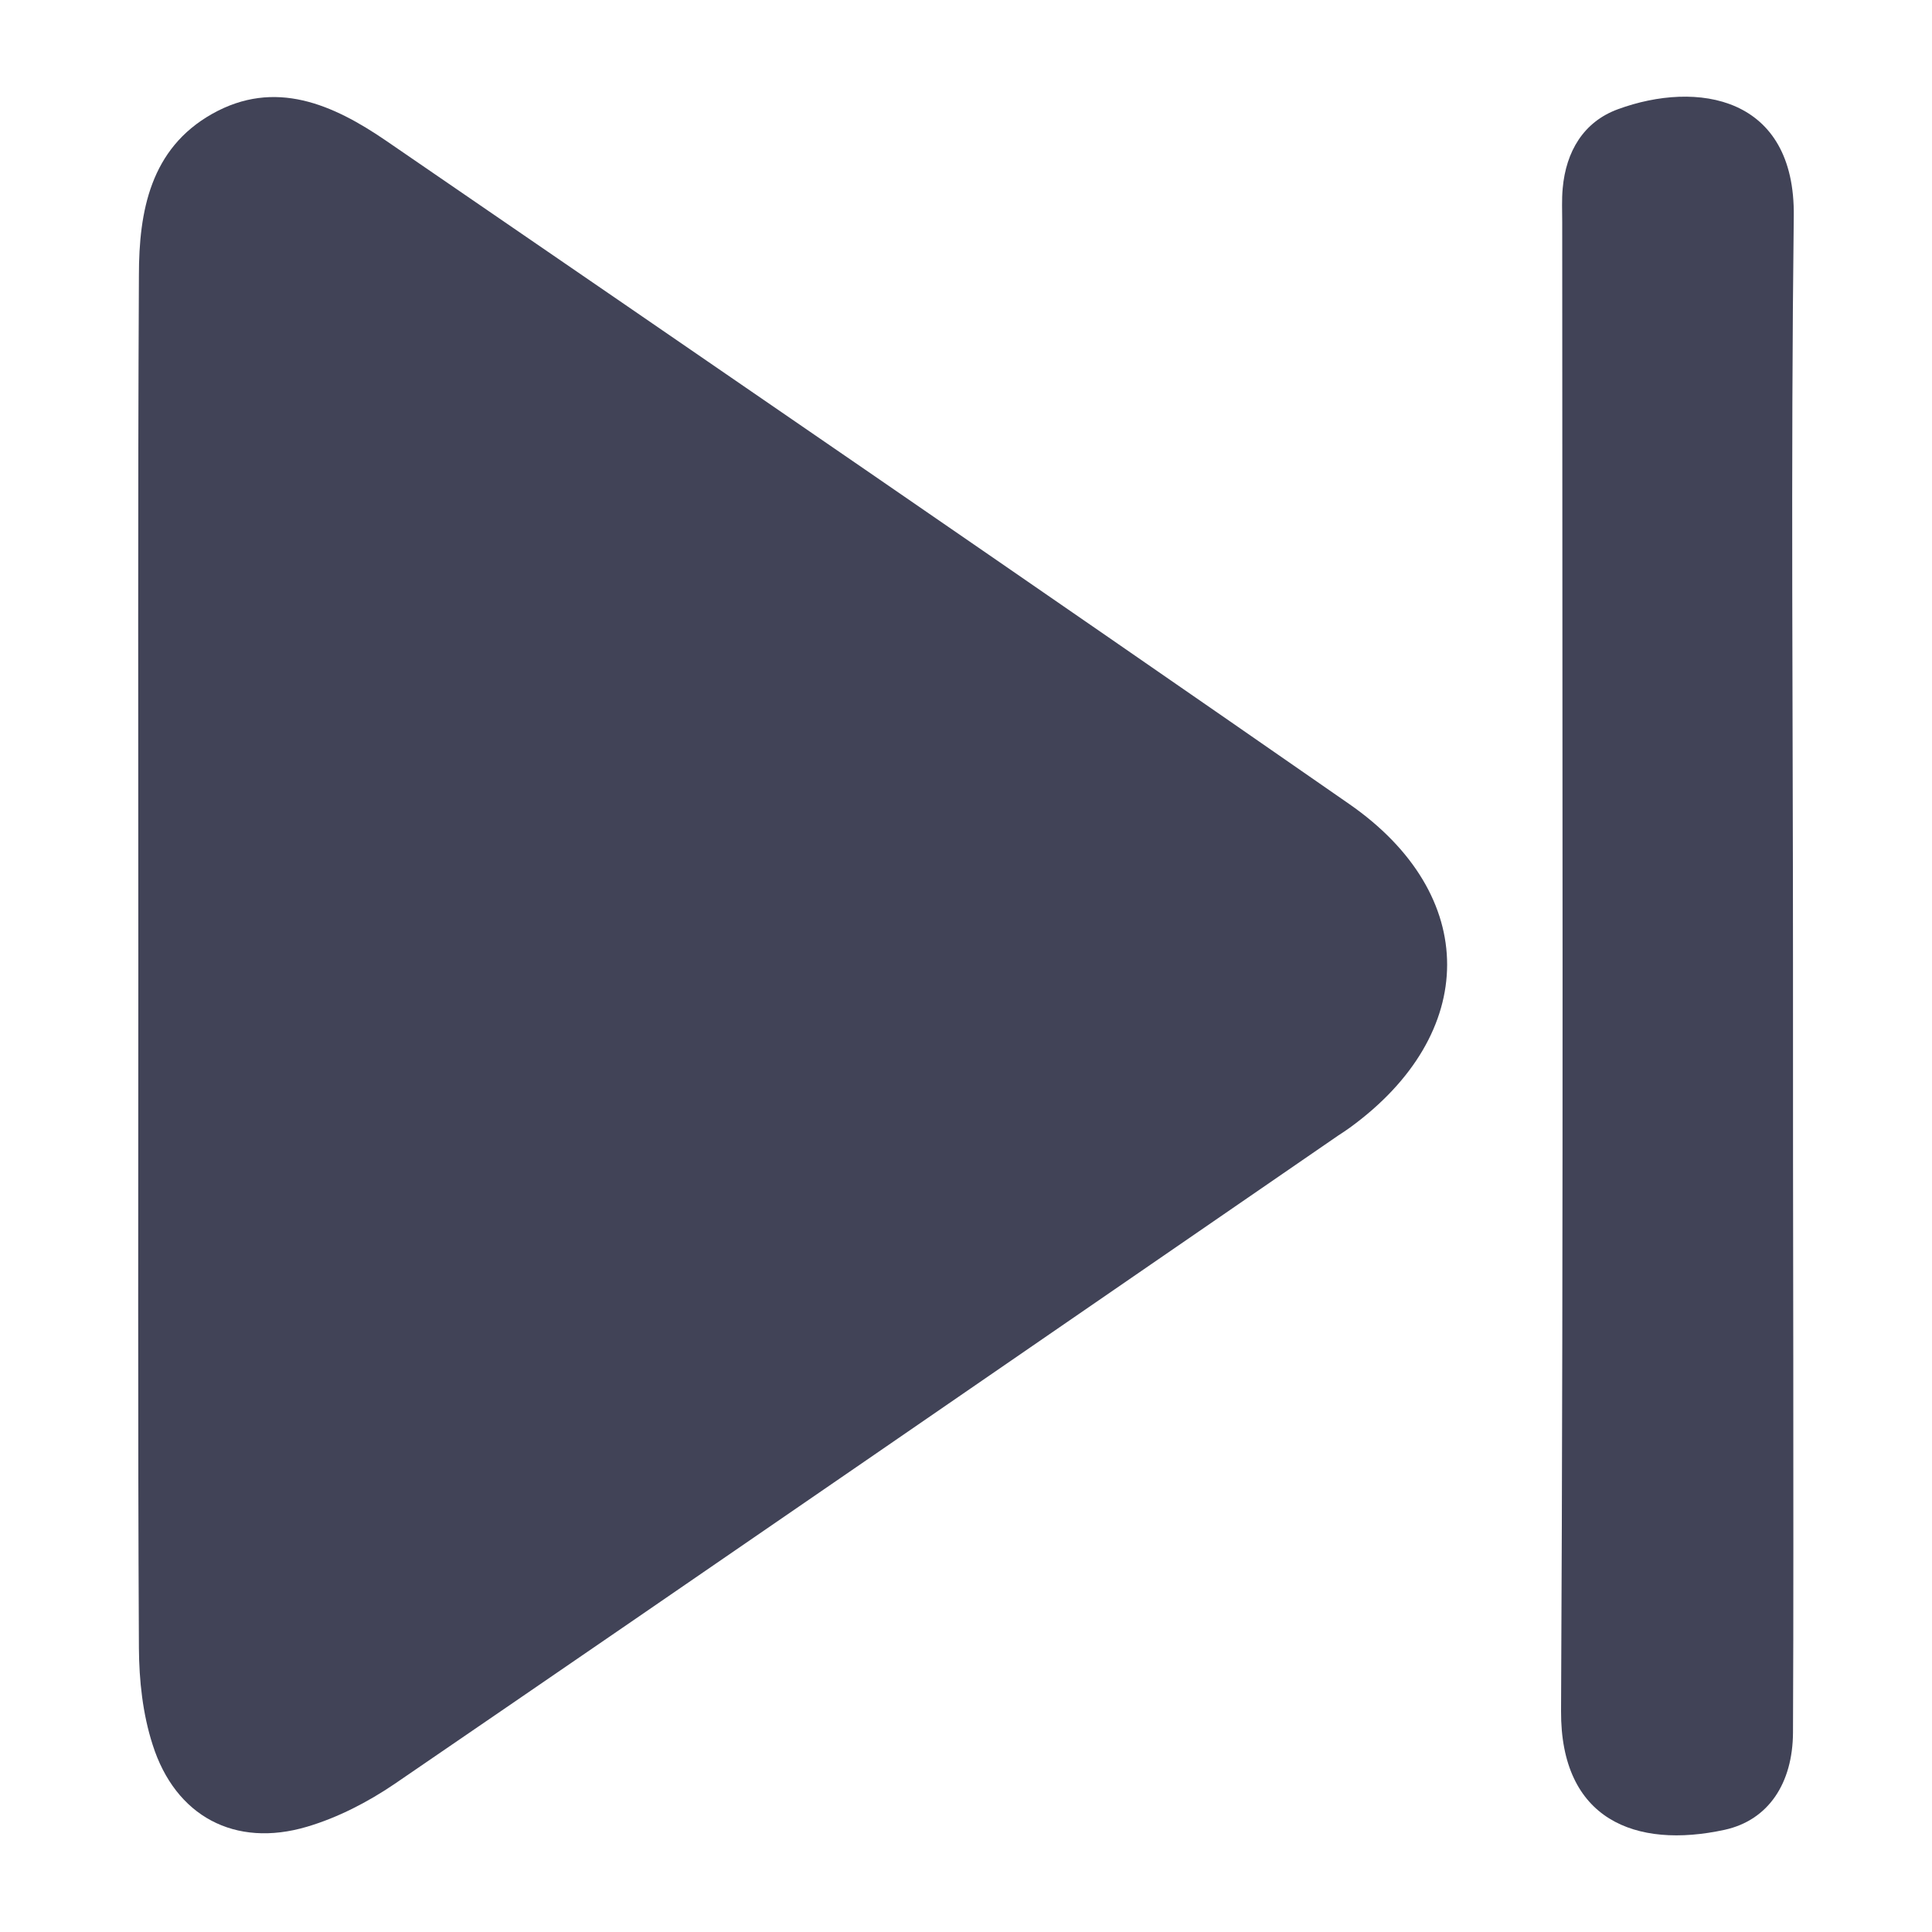 <svg width="20" height="20" viewBox="0 0 20 20" fill="none" xmlns="http://www.w3.org/2000/svg">
<path d="M1.432 10.006C1.432 12.358 1.426 14.708 1.438 17.061C1.44 17.396 1.477 17.742 1.58 18.061C1.815 18.802 2.432 19.132 3.179 18.91C3.497 18.816 3.81 18.654 4.085 18.467C7.347 16.236 10.6 13.992 13.856 11.753C13.896 11.728 13.933 11.702 13.973 11.674C15.311 10.702 15.325 9.264 13.964 8.321C10.651 6.02 7.324 3.739 3.997 1.457C3.449 1.082 2.847 0.812 2.196 1.179C1.557 1.539 1.438 2.187 1.438 2.849C1.426 5.233 1.432 7.619 1.432 10.006Z" fill="#414357"/>
<path d="M18.561 9.967C18.561 7.393 18.538 4.816 18.569 2.242C18.587 0.992 17.567 0.83 16.748 1.131C16.393 1.261 16.211 1.568 16.177 1.949C16.166 2.066 16.172 2.182 16.172 2.299C16.172 7.435 16.186 12.575 16.16 17.712C16.154 18.837 16.93 19.143 17.854 18.942C18.308 18.842 18.558 18.459 18.561 17.936C18.567 16.649 18.564 15.362 18.564 14.075C18.561 12.706 18.561 11.336 18.561 9.967Z" fill="#414357"/>
</svg>
